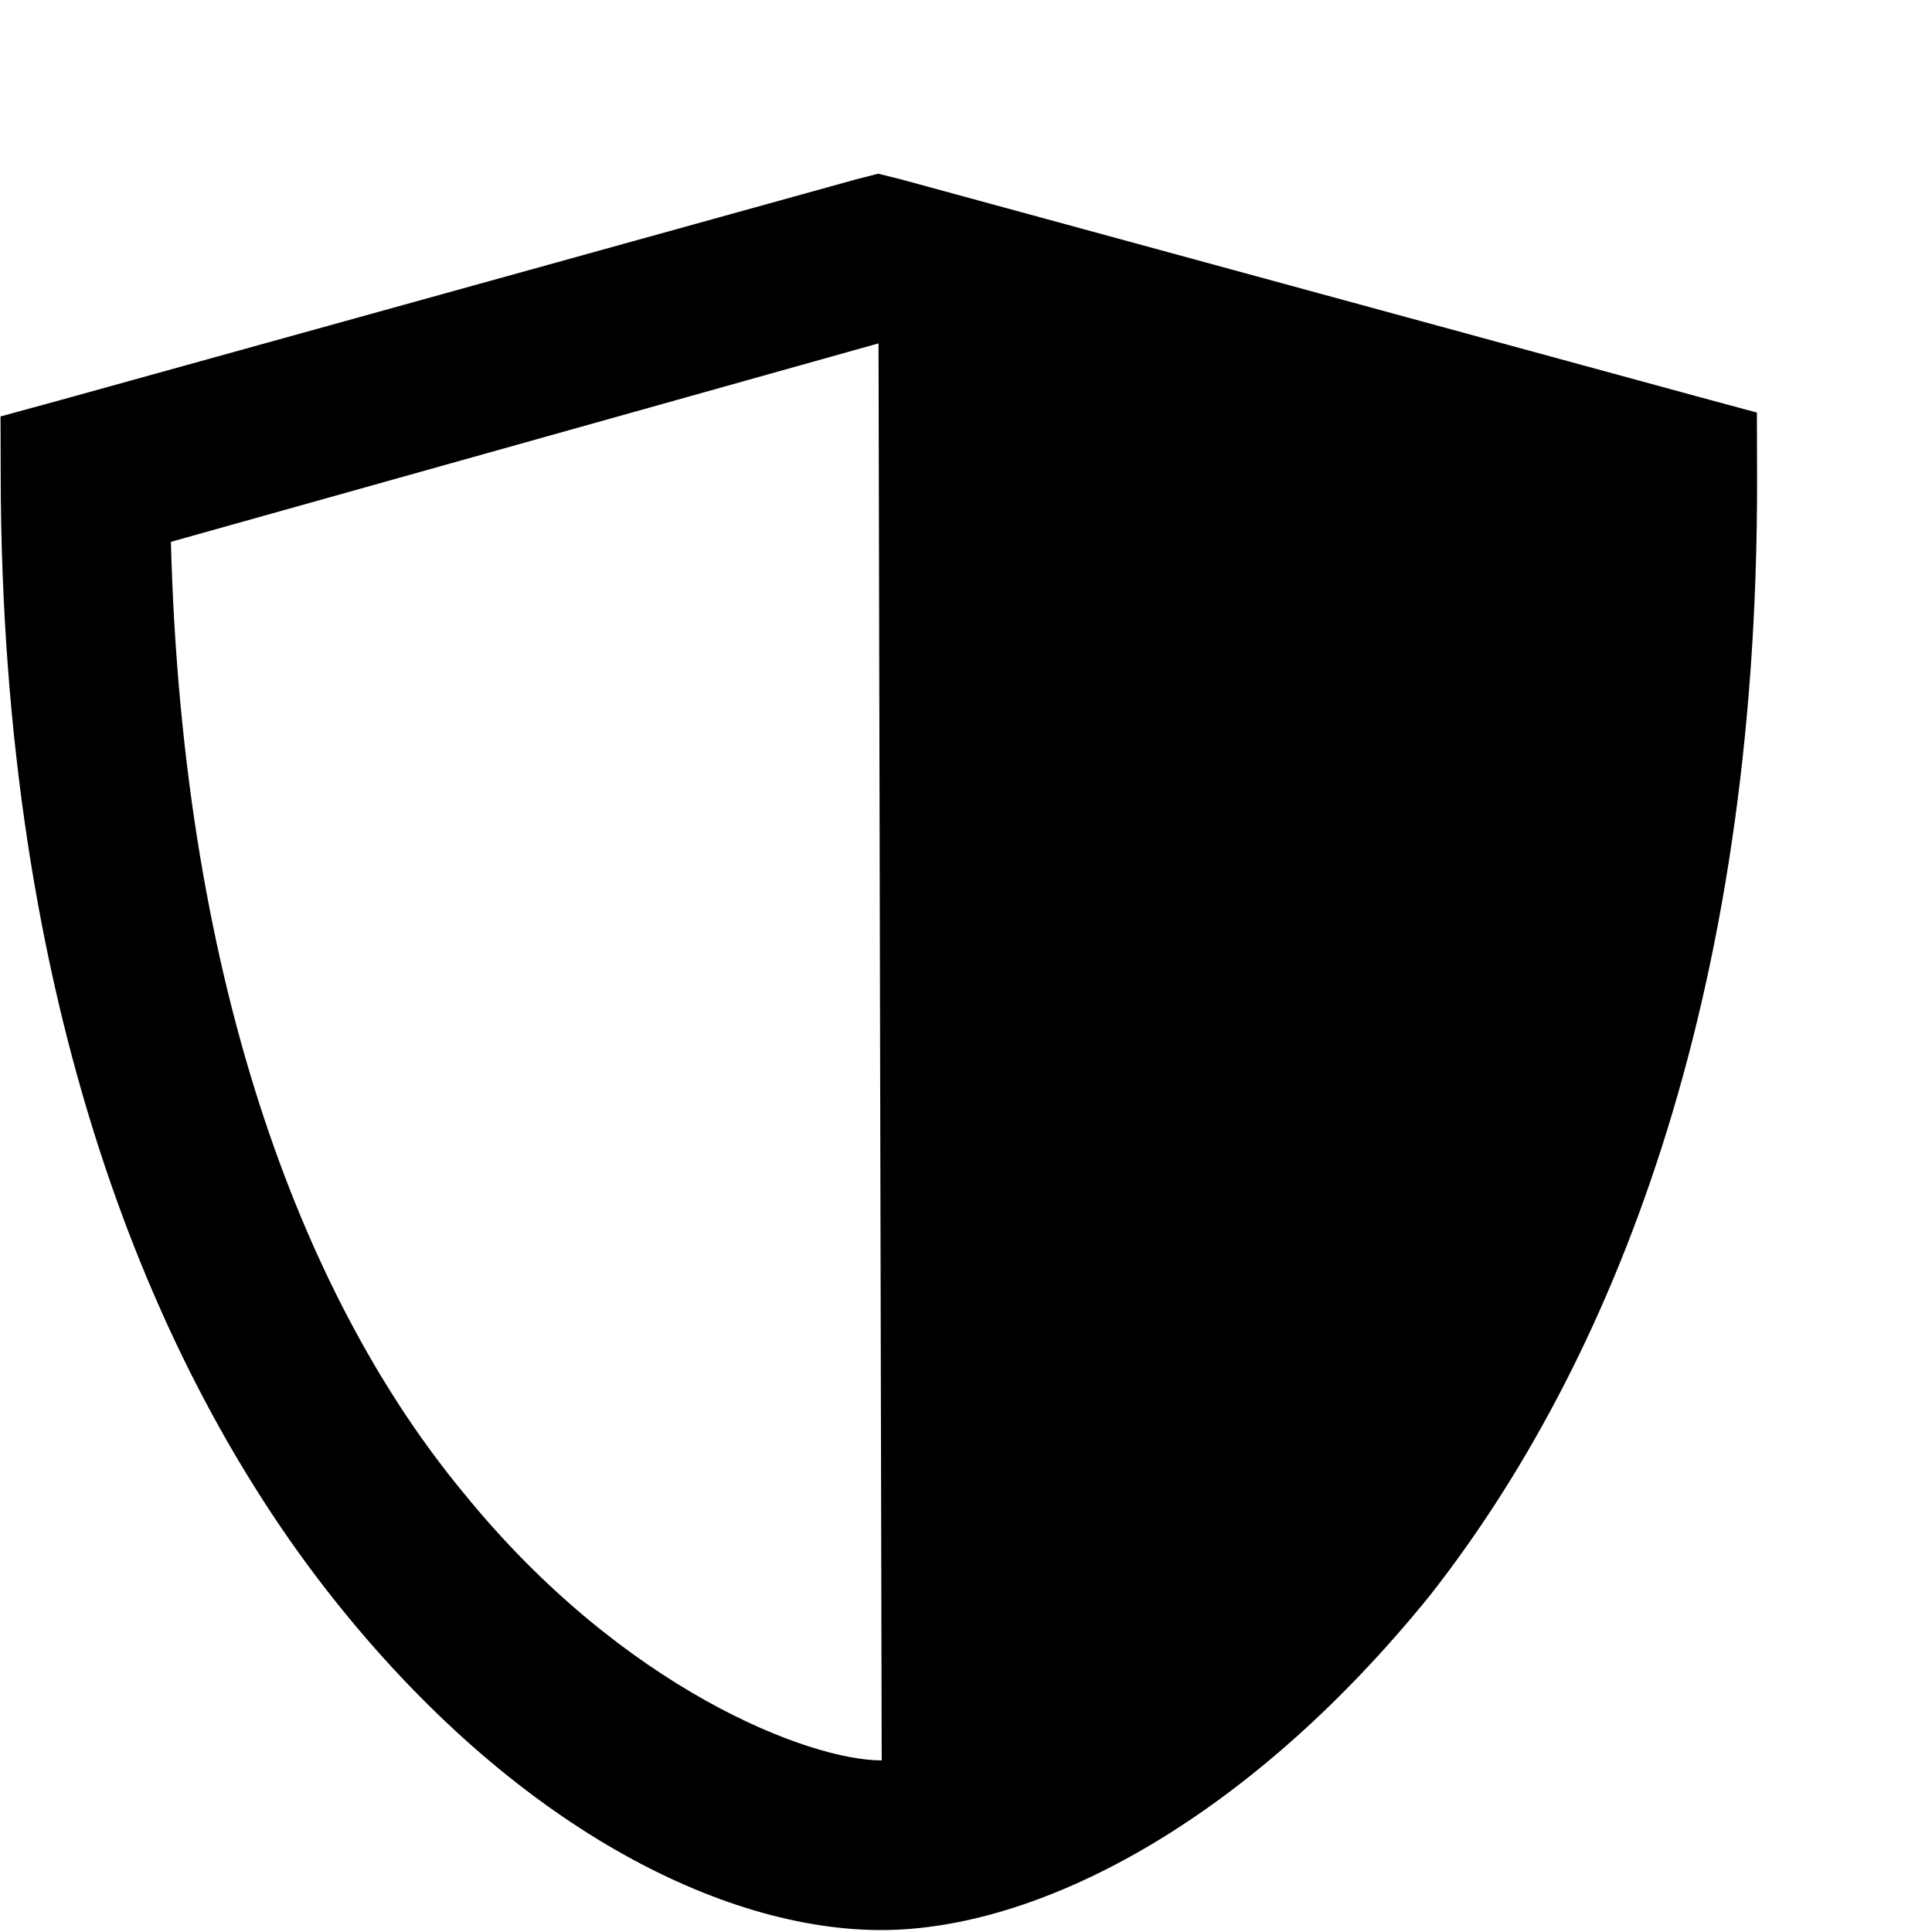 <svg width="11" height="11" viewBox="0 0 11 11" fill="none" xmlns="http://www.w3.org/2000/svg">
<path d="M5 0.989L4.875 1.021L0.347 2.277L0.003 2.371L0.004 2.713C0.01 5.704 0.859 7.789 1.893 9.096C2.927 10.402 4.116 10.991 5.022 10.989C5.897 10.987 7.083 10.393 8.143 9.082C9.171 7.771 10.01 5.713 10.004 2.723L10.003 2.349L9.659 2.256L5.125 1.02L5 0.989ZM5.002 1.955L5.02 10.023C4.613 10.024 3.55 9.622 2.641 8.502C1.764 7.445 1.041 5.671 0.973 3.085L5.002 1.955Z" fill="currentColor"/>
</svg>

